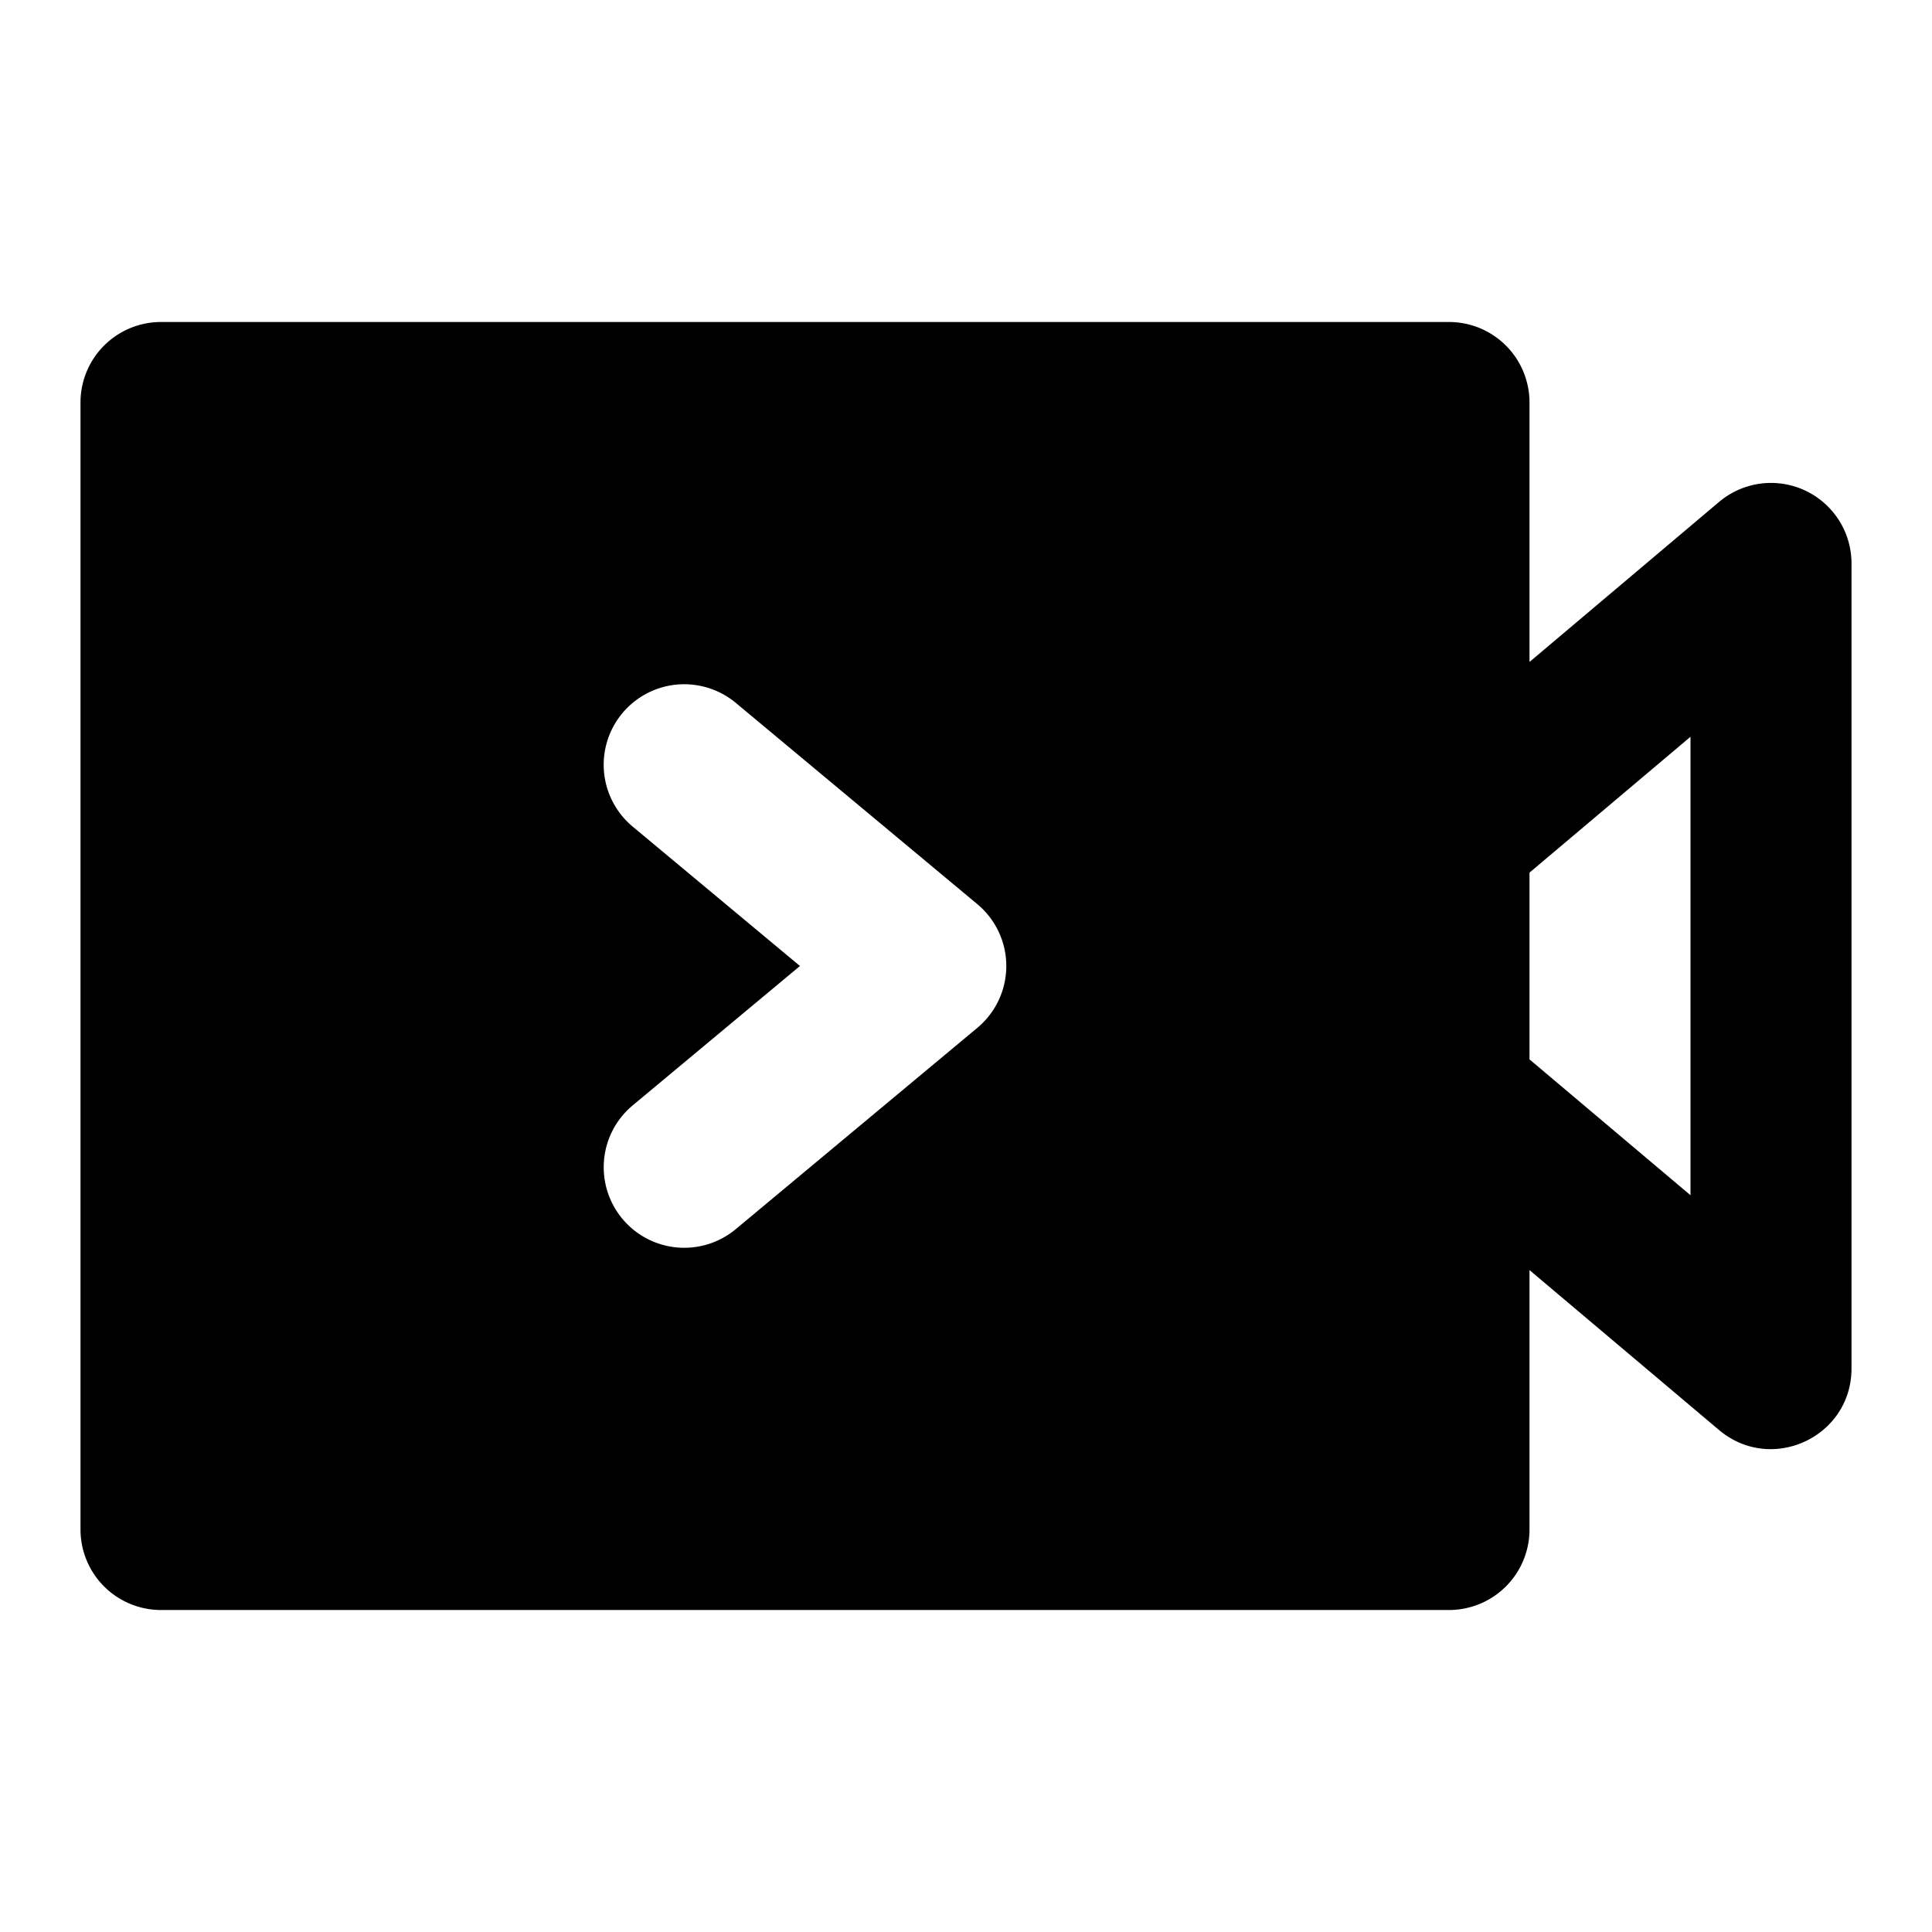 <svg xmlns="http://www.w3.org/2000/svg" width="48" height="48" viewBox="0 0 48 48"><path d="M4 8a2 2 0 0 0-2 2v28a2 2 0 0 0 2 2h32a2 2 0 0 0 2-2v-6.445l4.71 3.974C44.013 36.625 46 35.701 46 34V14a2 2 0 0 0-3.29-1.53L38 16.446V10a2 2 0 0 0-2-2Zm13.016 9c.46.004.908.166 1.265.463l6 5a2 2 0 0 1 0 3.074l-6 5a2 2 0 1 1-2.562-3.074L19.875 24l-4.156-3.463A2 2 0 0 1 17.016 17ZM42 18.305v11.39l-4-3.375v-4.64z"/></svg>